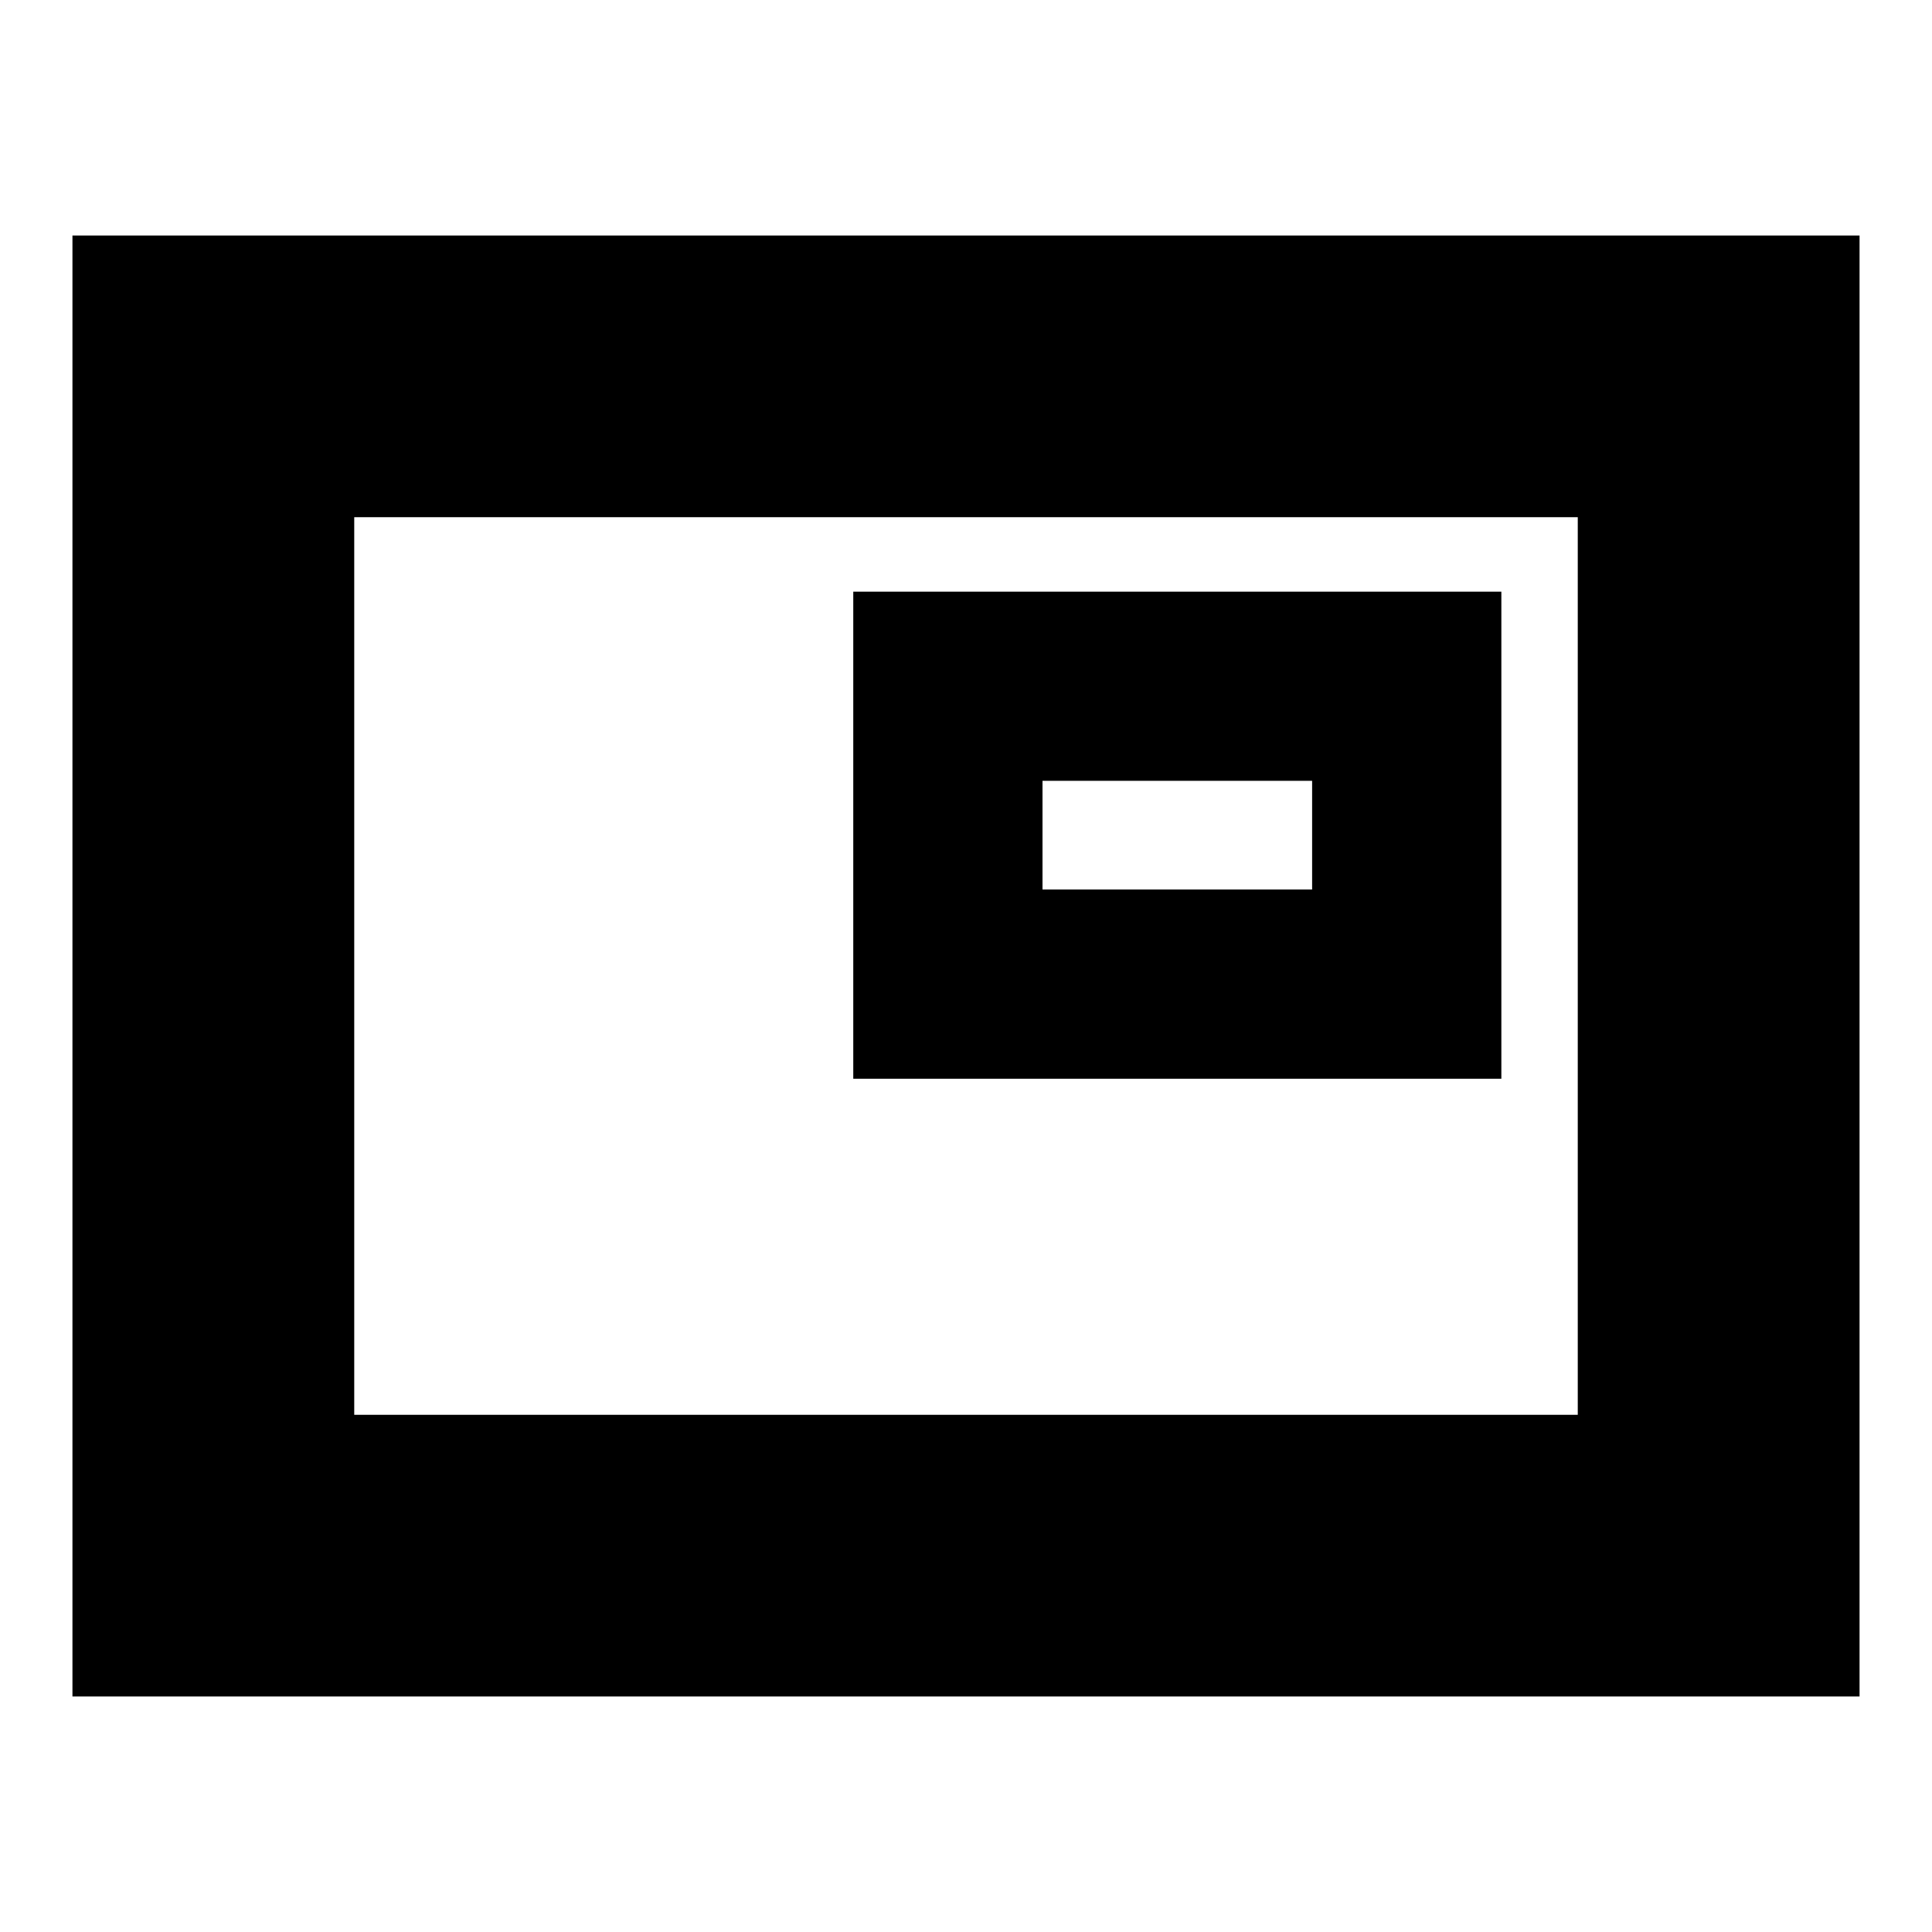 <svg xmlns="http://www.w3.org/2000/svg" height="20" width="20"><path d="M8.833 11.167h6.709V6.125H8.833ZM.75 17.562V2.438h18.5v15.124Zm2.917-2.916V5.354Zm0 0h12.666V5.354H3.667Zm7.125-5.438V8.083h2.791v1.125Z"/></svg>